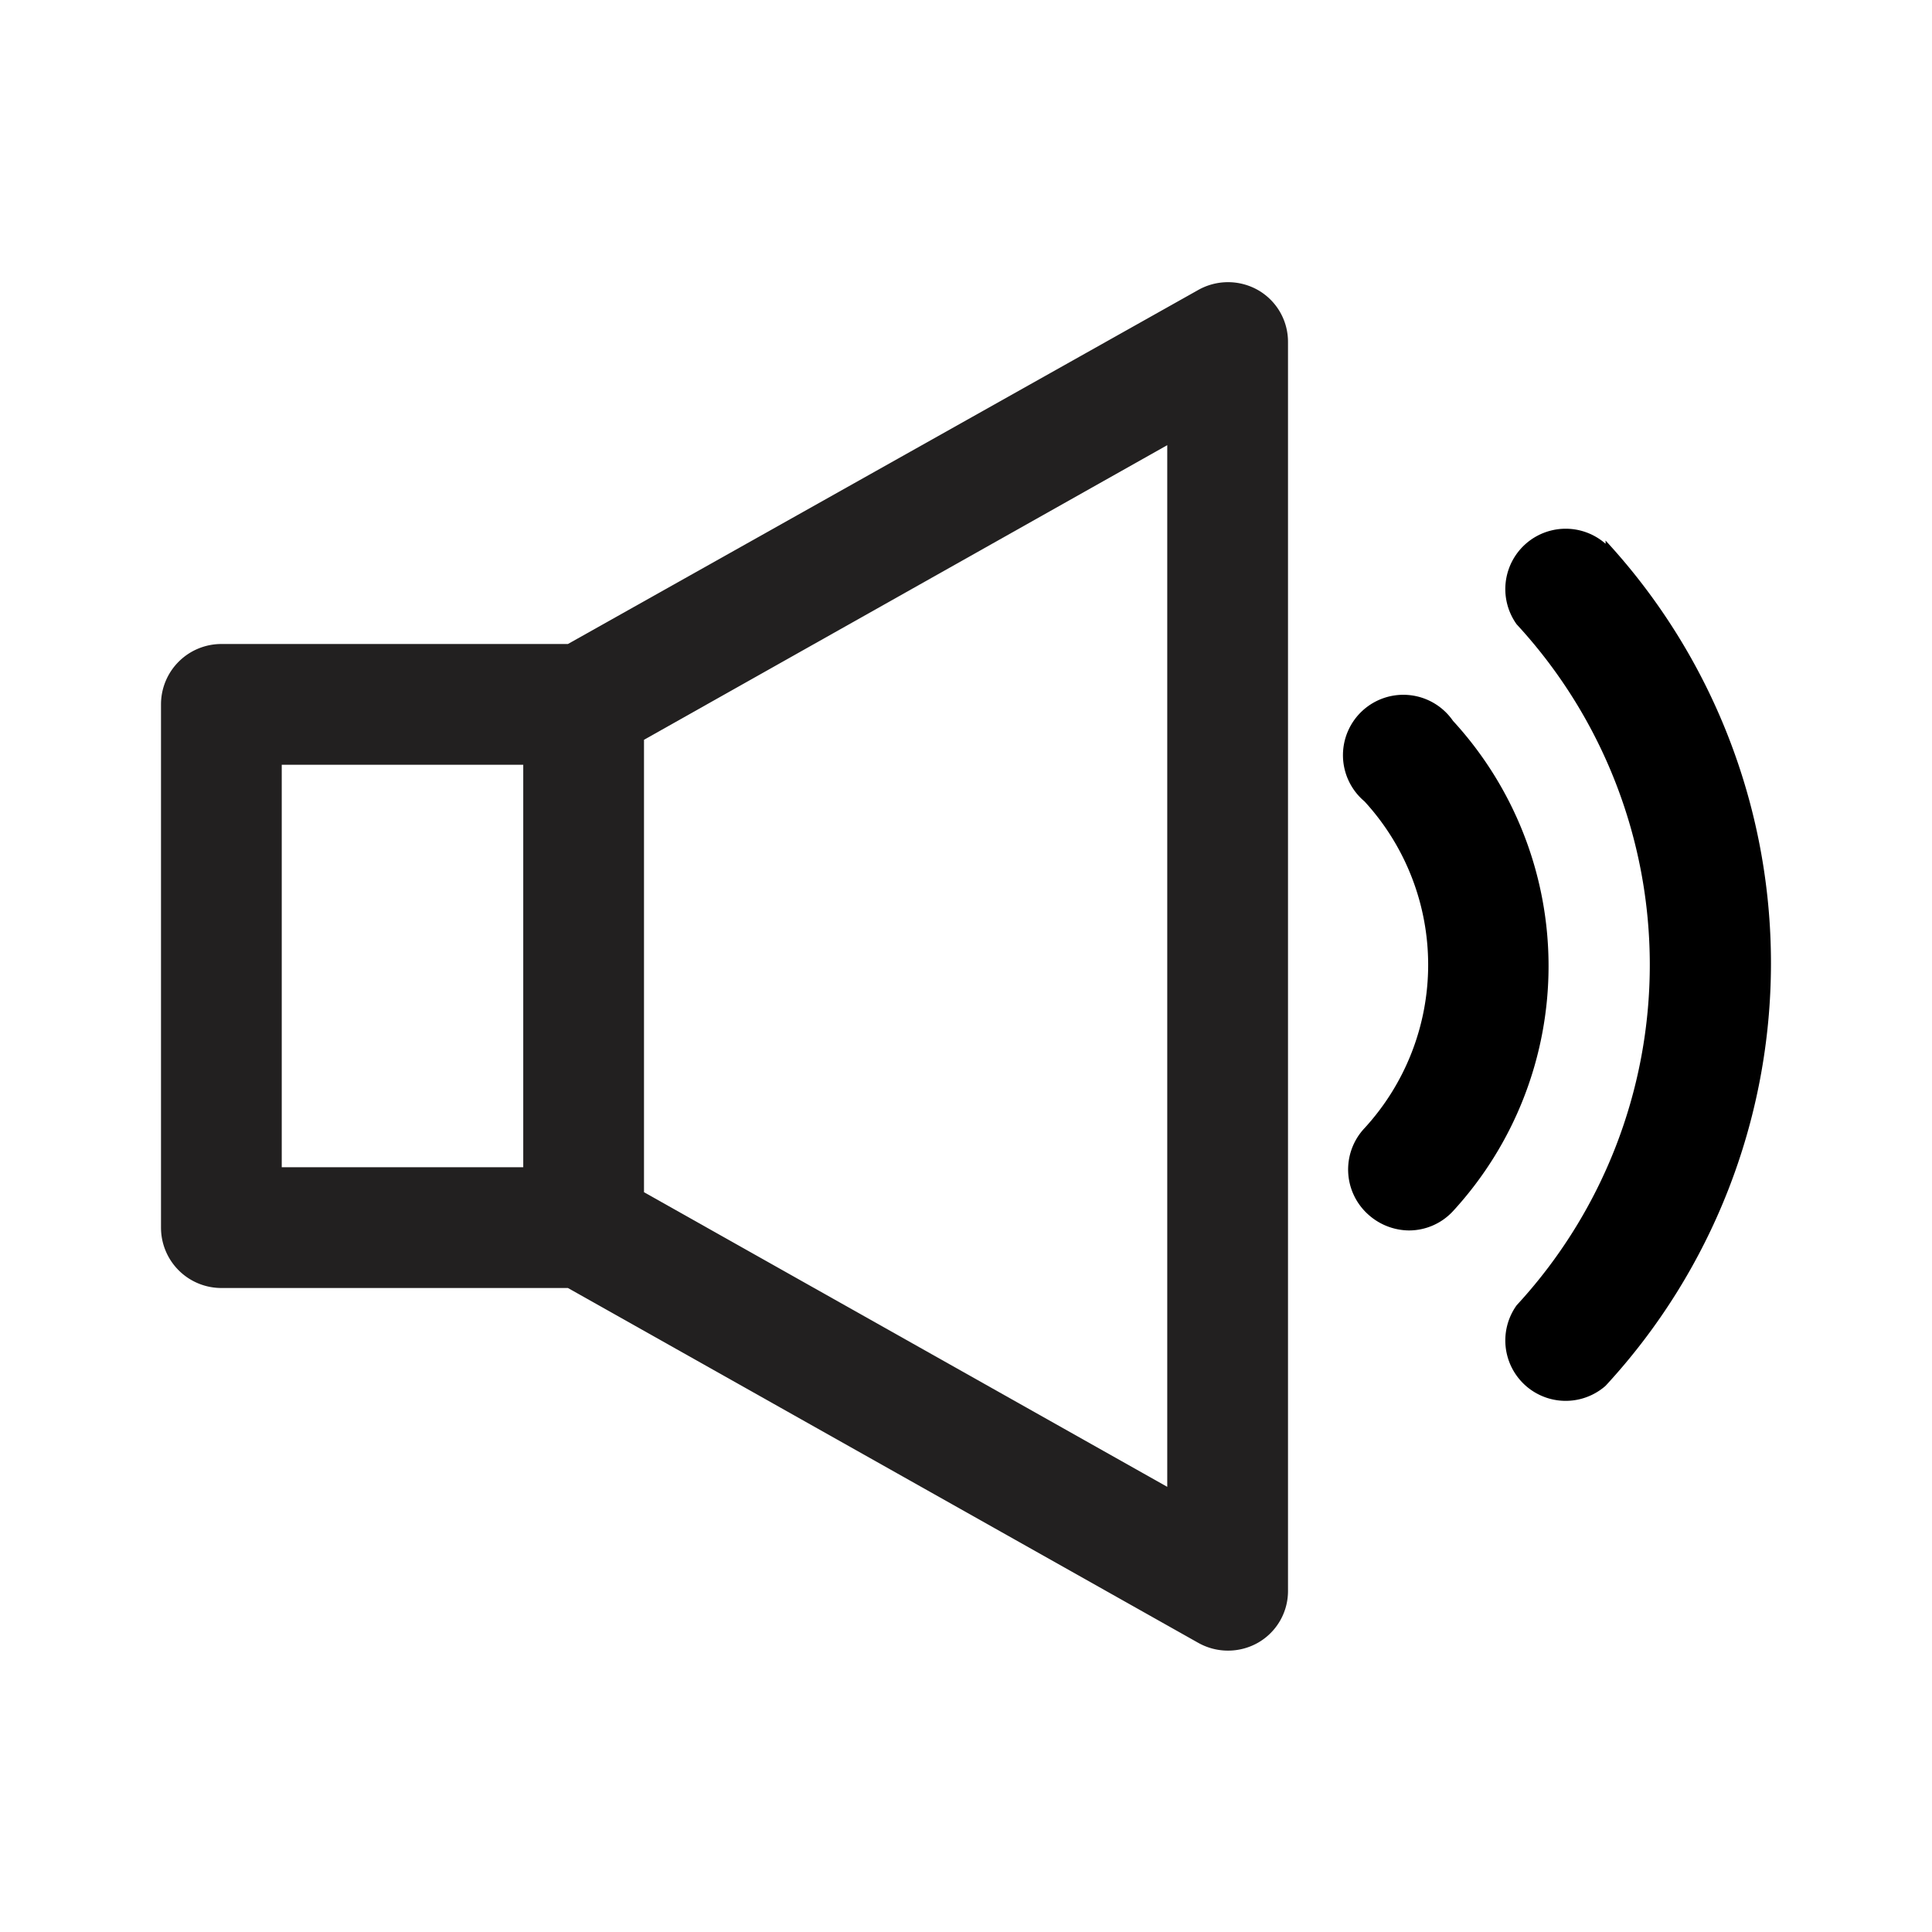 <svg xmlns="http://www.w3.org/2000/svg" viewBox="0 0 48 48"><path fill="#222020" d="M31.26 7.21a1.51 1.51 0 00-1.5 0L14.11 16H5.5A1.5 1.5 0 004 17.5v13A1.5 1.5 0 005.5 32h8.61l15.65 8.81a1.51 1.51 0 001.5 0A1.48 1.48 0 0032 39.5v-31a1.48 1.48 0 00-.74-1.29zM7 19h6v10H7zm22 17.94l-13-7.32V18.38l13-7.32z"/><path d="M39.89 13.51a1.5 1.5 0 00-2.21 2 12.47 12.47 0 010 16.92 1.5 1.5 0 002.21 2 15.47 15.47 0 000-21z"/><path d="M36.1 17.91a1.5 1.5 0 10-2.2 2 6 6 0 010 8.12 1.5 1.5 0 00.1 2.15 1.53 1.53 0 001 .39 1.49 1.49 0 001.1-.48 9 9 0 000-12.18z"/></svg>